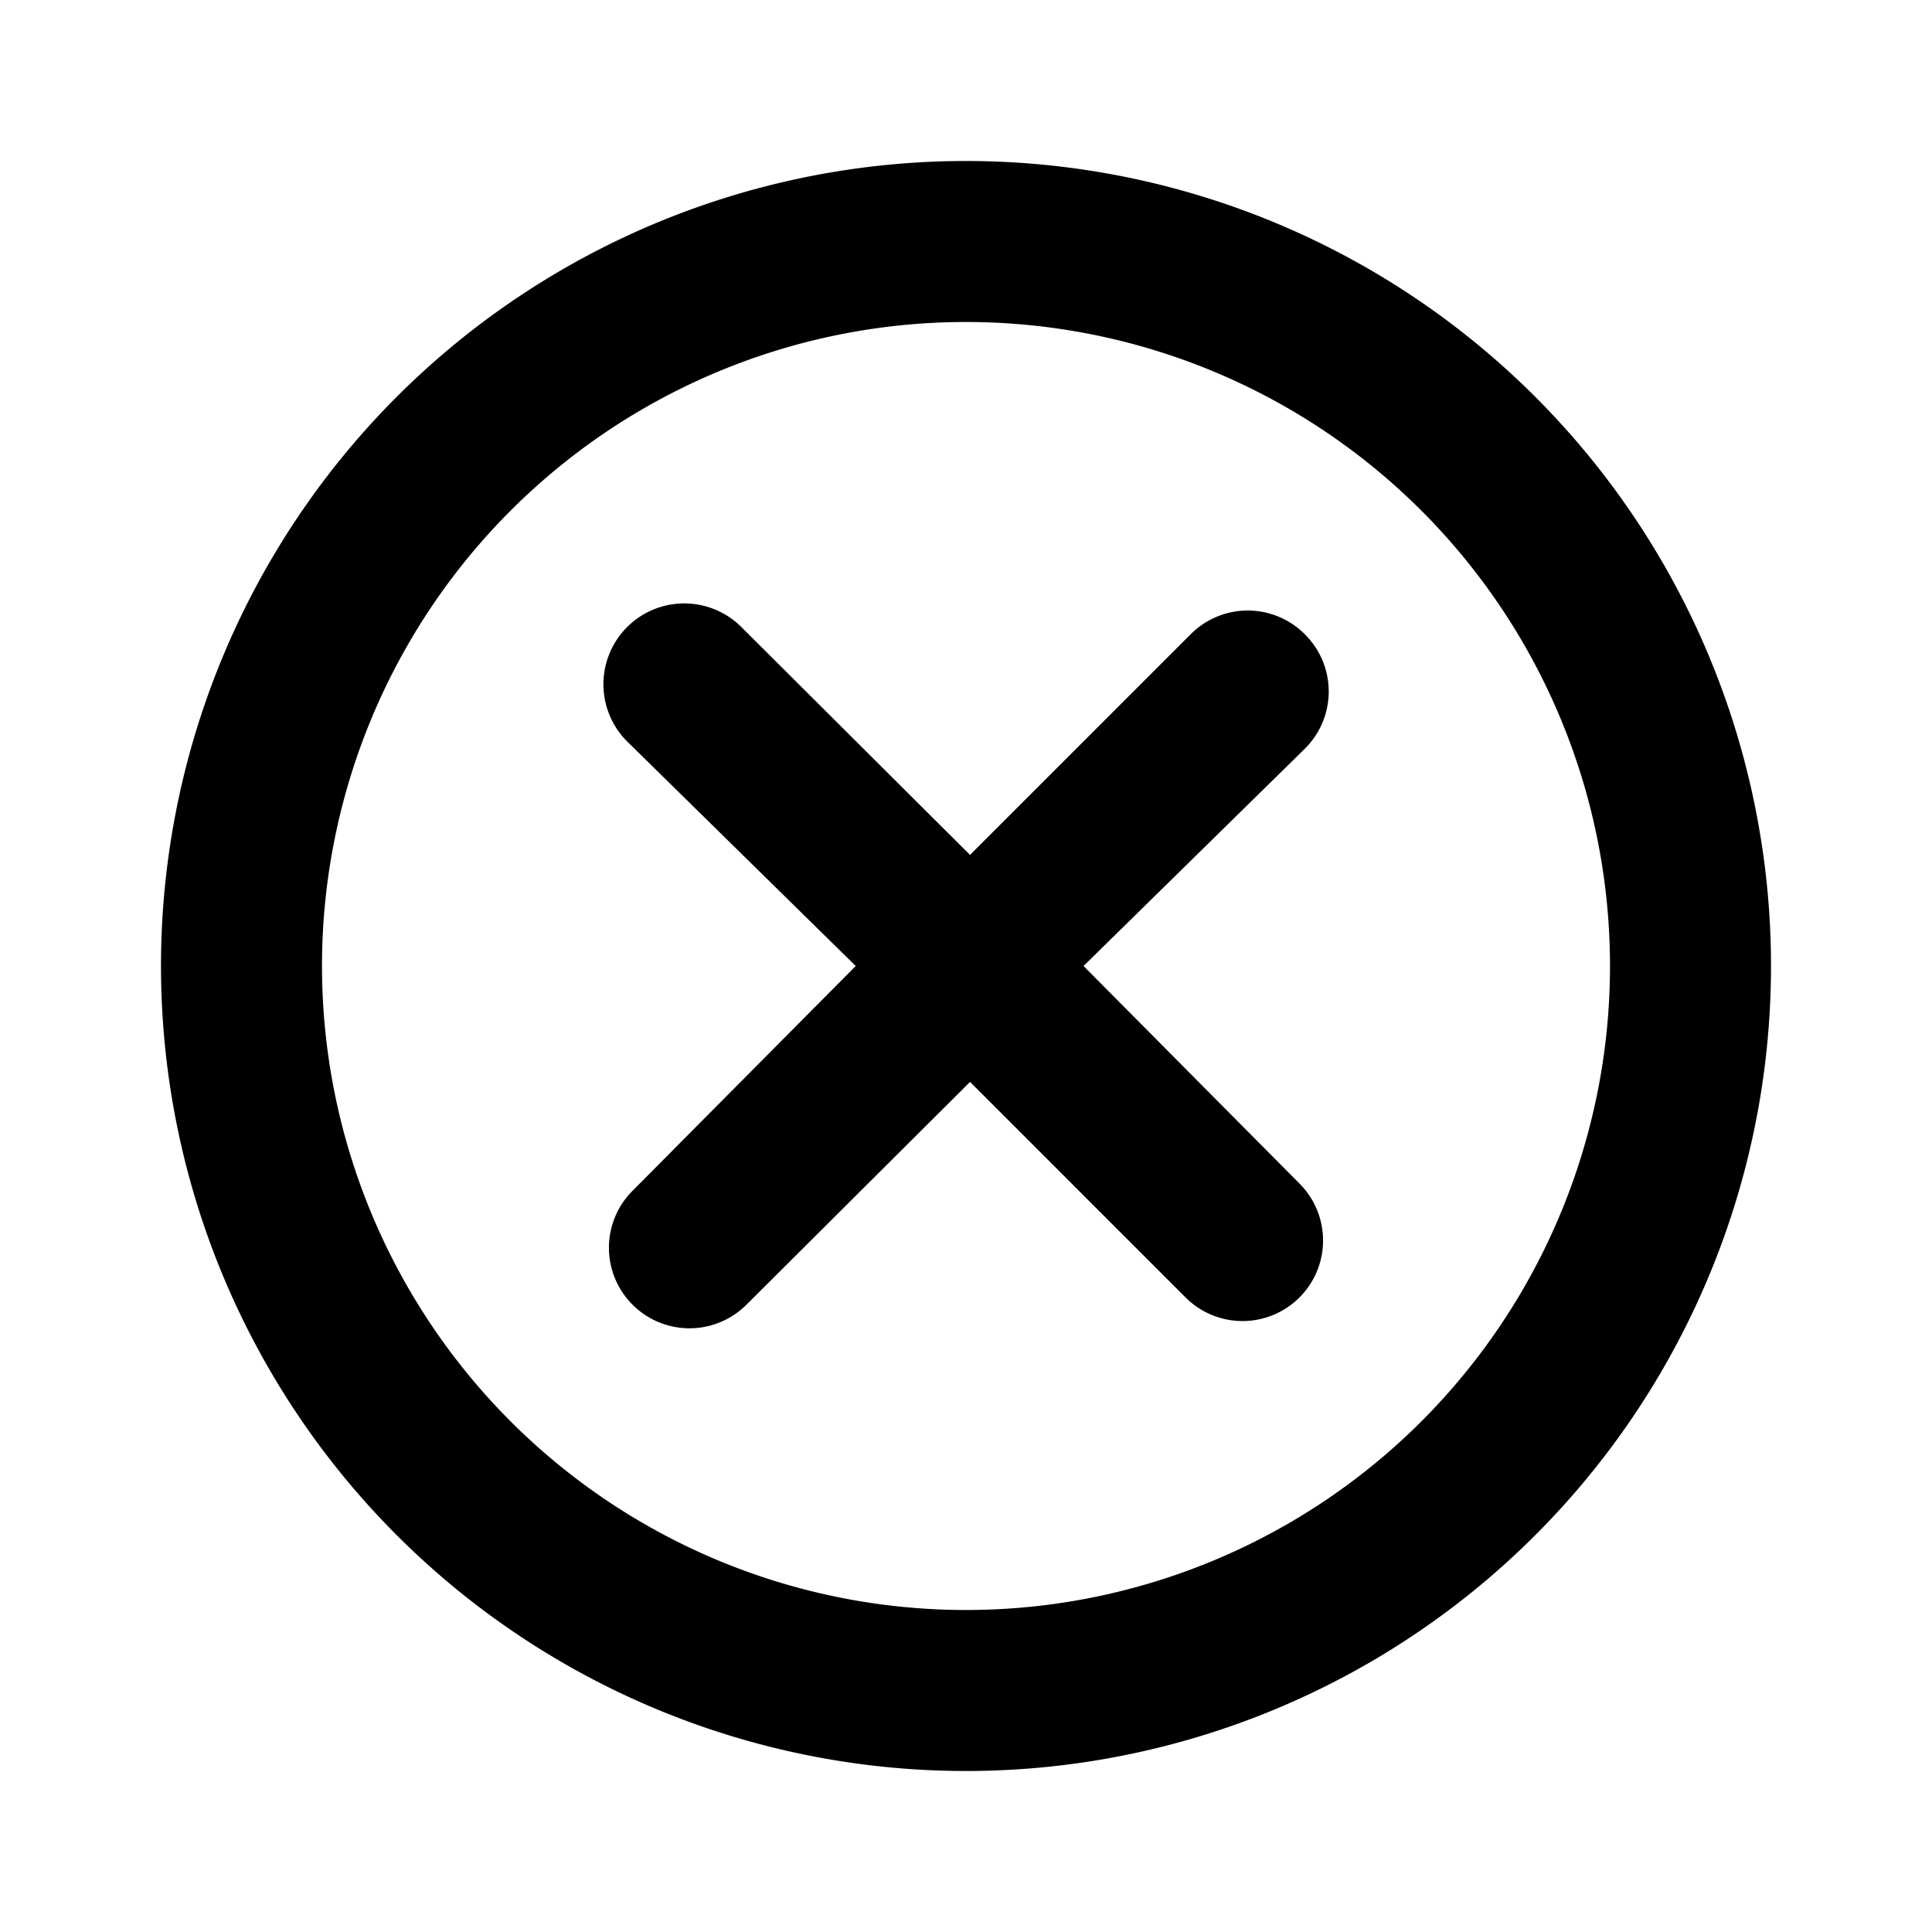 <svg xmlns="http://www.w3.org/2000/svg" viewBox="0 0 24 24"><defs></defs><g id="Icon"><path  d="M12,2A10,10,0,1,0,22,12,10,10,0,0,0,12,2Zm0,18a8,8,0,1,1,8-8A8,8,0,0,1,12,20Z"/><path  d="M16.21,7.88a1,1,0,0,0-1.42,0l-2.74,2.74L9.21,7.79A1,1,0,1,0,7.79,9.21L10.63,12,7.86,14.79a1,1,0,0,0,1.41,1.42l2.78-2.77,2.68,2.68a1,1,0,0,0,1.41-1.42L13.46,12,16.21,9.3A1,1,0,0,0,16.21,7.88Z"/></g></svg>
